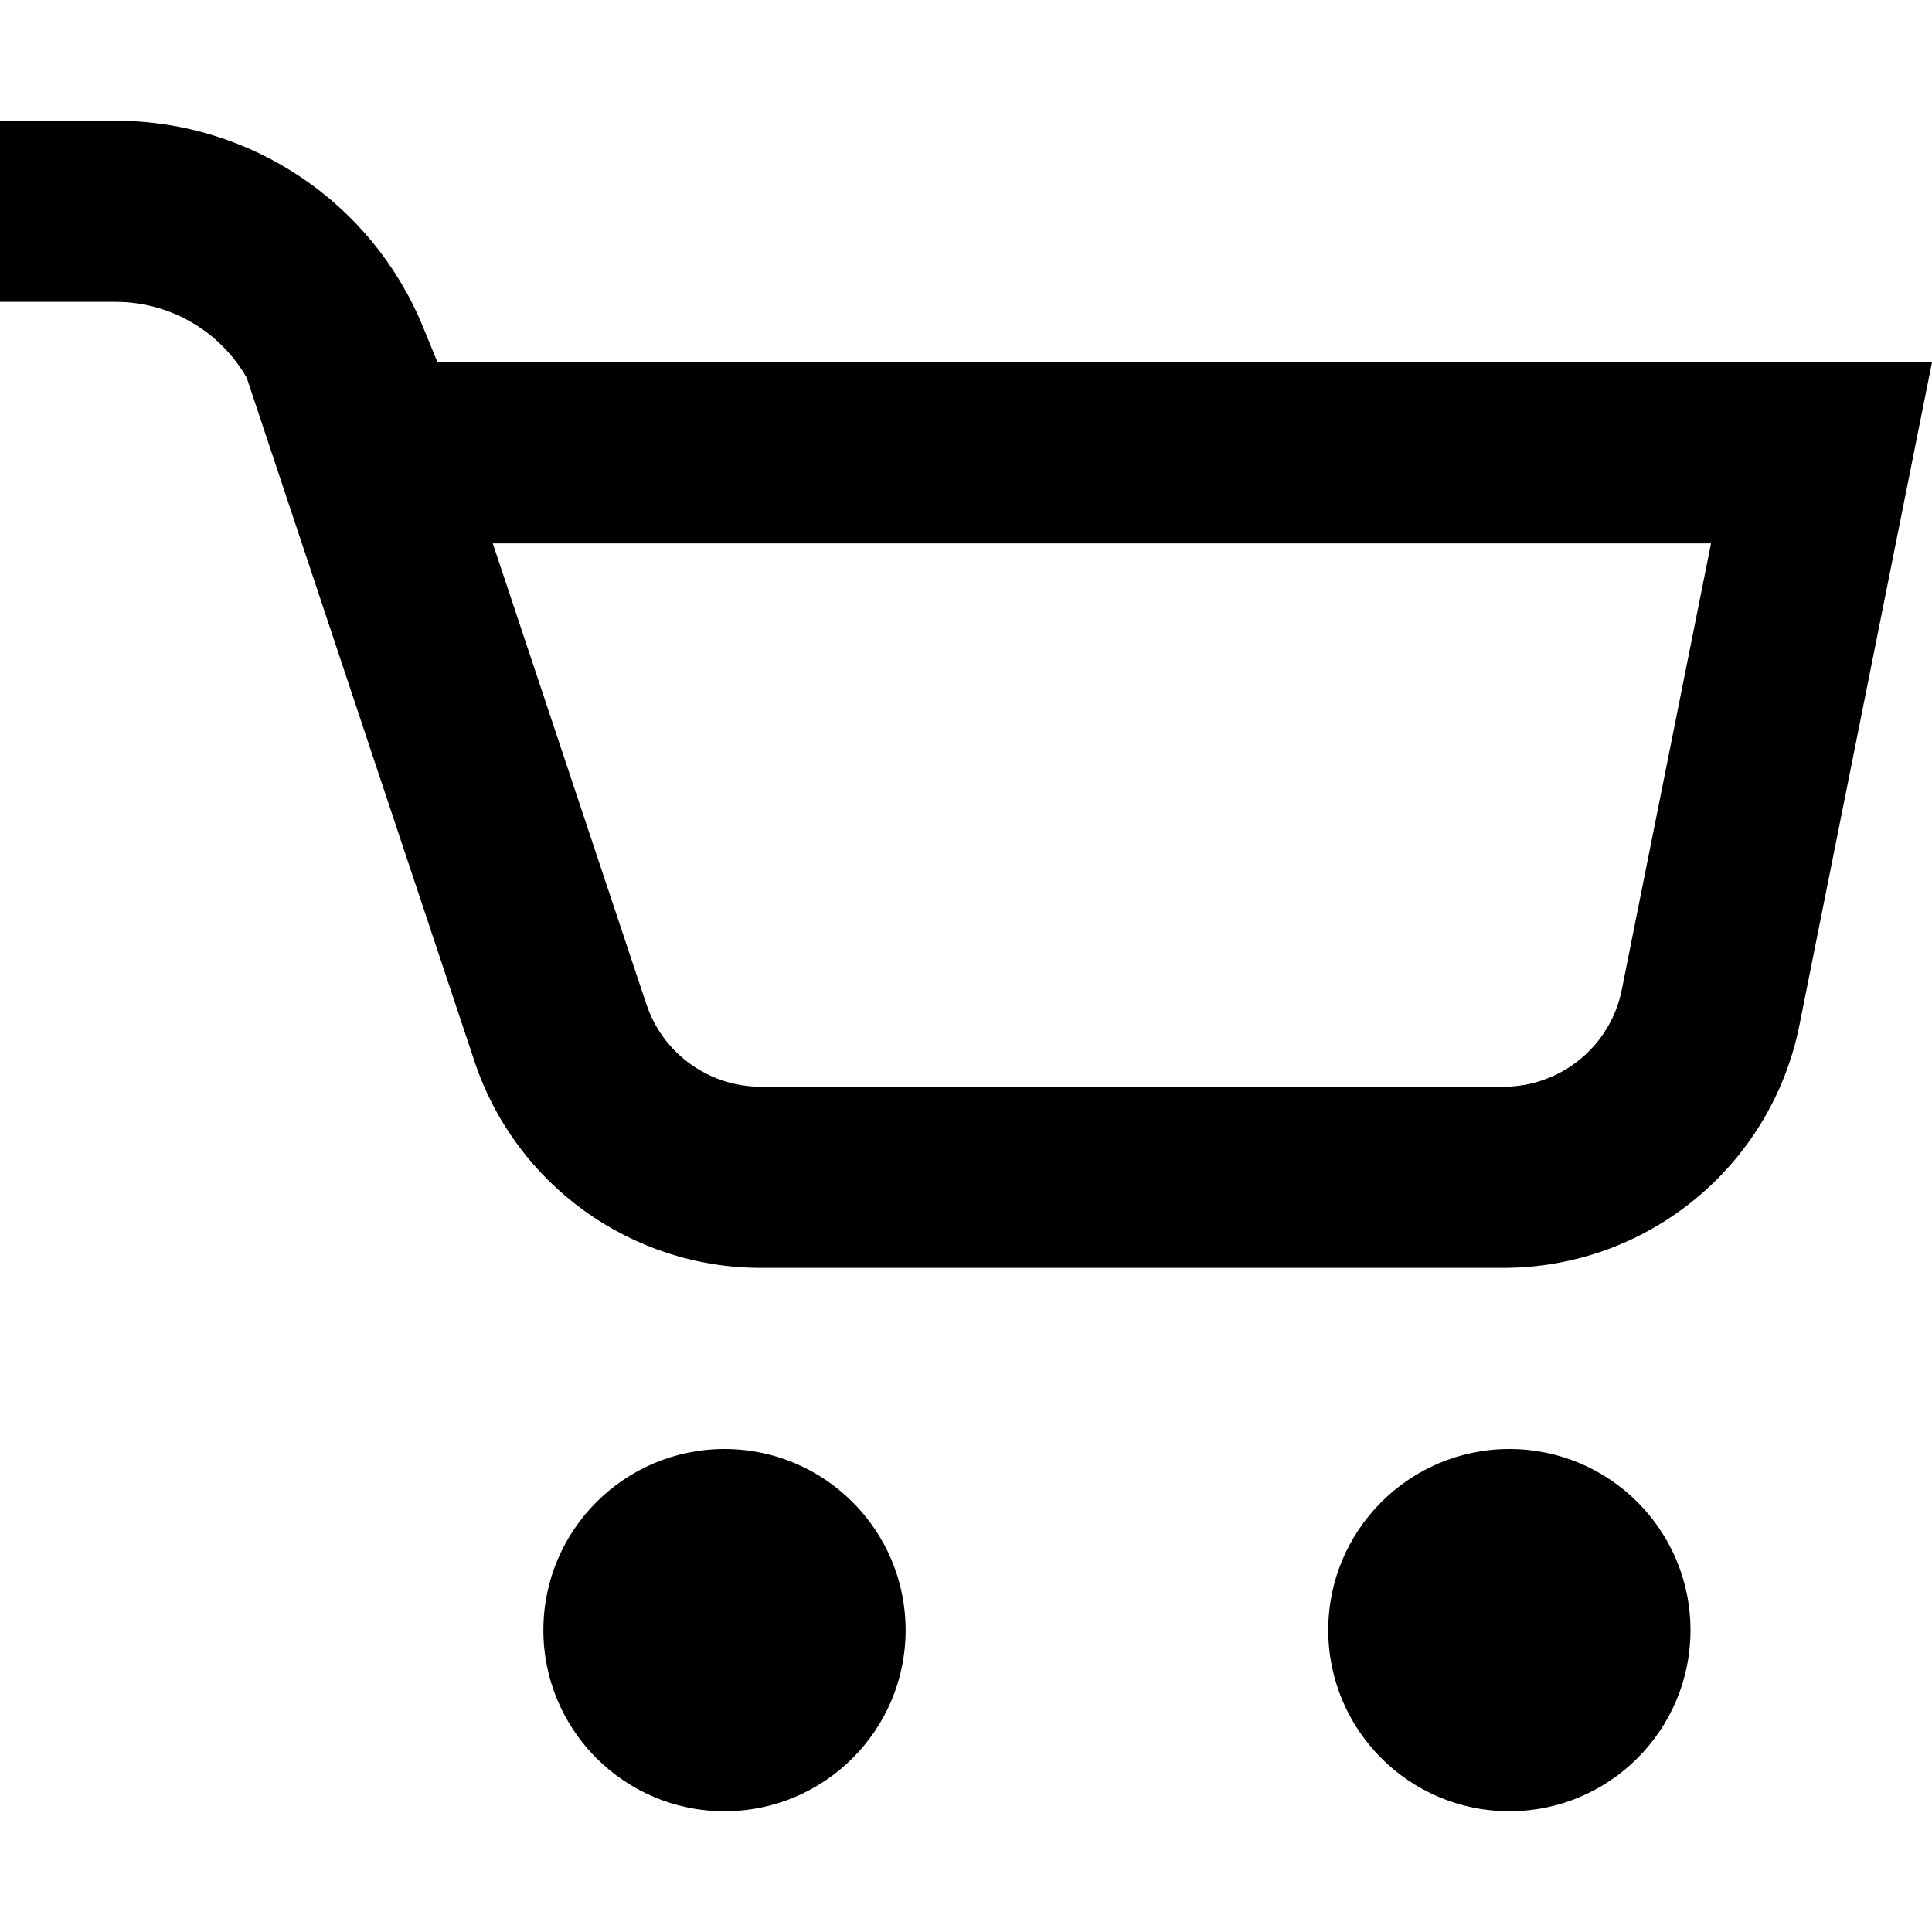 <svg data-testid="geist-icon" height="16" stroke-linejoin="round" style="color:currentColor" viewBox="0 0 16 16" width="16"><path fill-rule="evenodd" clip-rule="evenodd" d="M0 2.5L0.958 2.5C1.41 2.5 1.822 2.743 2.043 3.128L2.5 4.5L3.93 8.791C4.27 9.811 5.226 10.5 6.302 10.5H12.45C13.642 10.5 14.668 9.659 14.902 8.49L15.7 4.5L16 3H14.47L4.5 3L3.623 3L3.503 2.707C3.08 1.674 2.074 1 0.958 1H0V2.5ZM4.081 4.5L5.353 8.316C5.489 8.725 5.871 9 6.302 9H12.45C12.927 9 13.338 8.664 13.431 8.196L14.17 4.5H4.5H4.081ZM12.5 15C11.672 15 11 14.328 11 13.5C11 12.672 11.672 12 12.5 12C13.328 12 14 12.672 14 13.5C14 14.328 13.328 15 12.5 15ZM4.5 13.5C4.5 14.328 5.172 15 6 15C6.828 15 7.5 14.328 7.5 13.5C7.5 12.672 6.828 12 6 12C5.172 12 4.5 12.672 4.5 13.5Z" fill="currentColor"></path></svg>